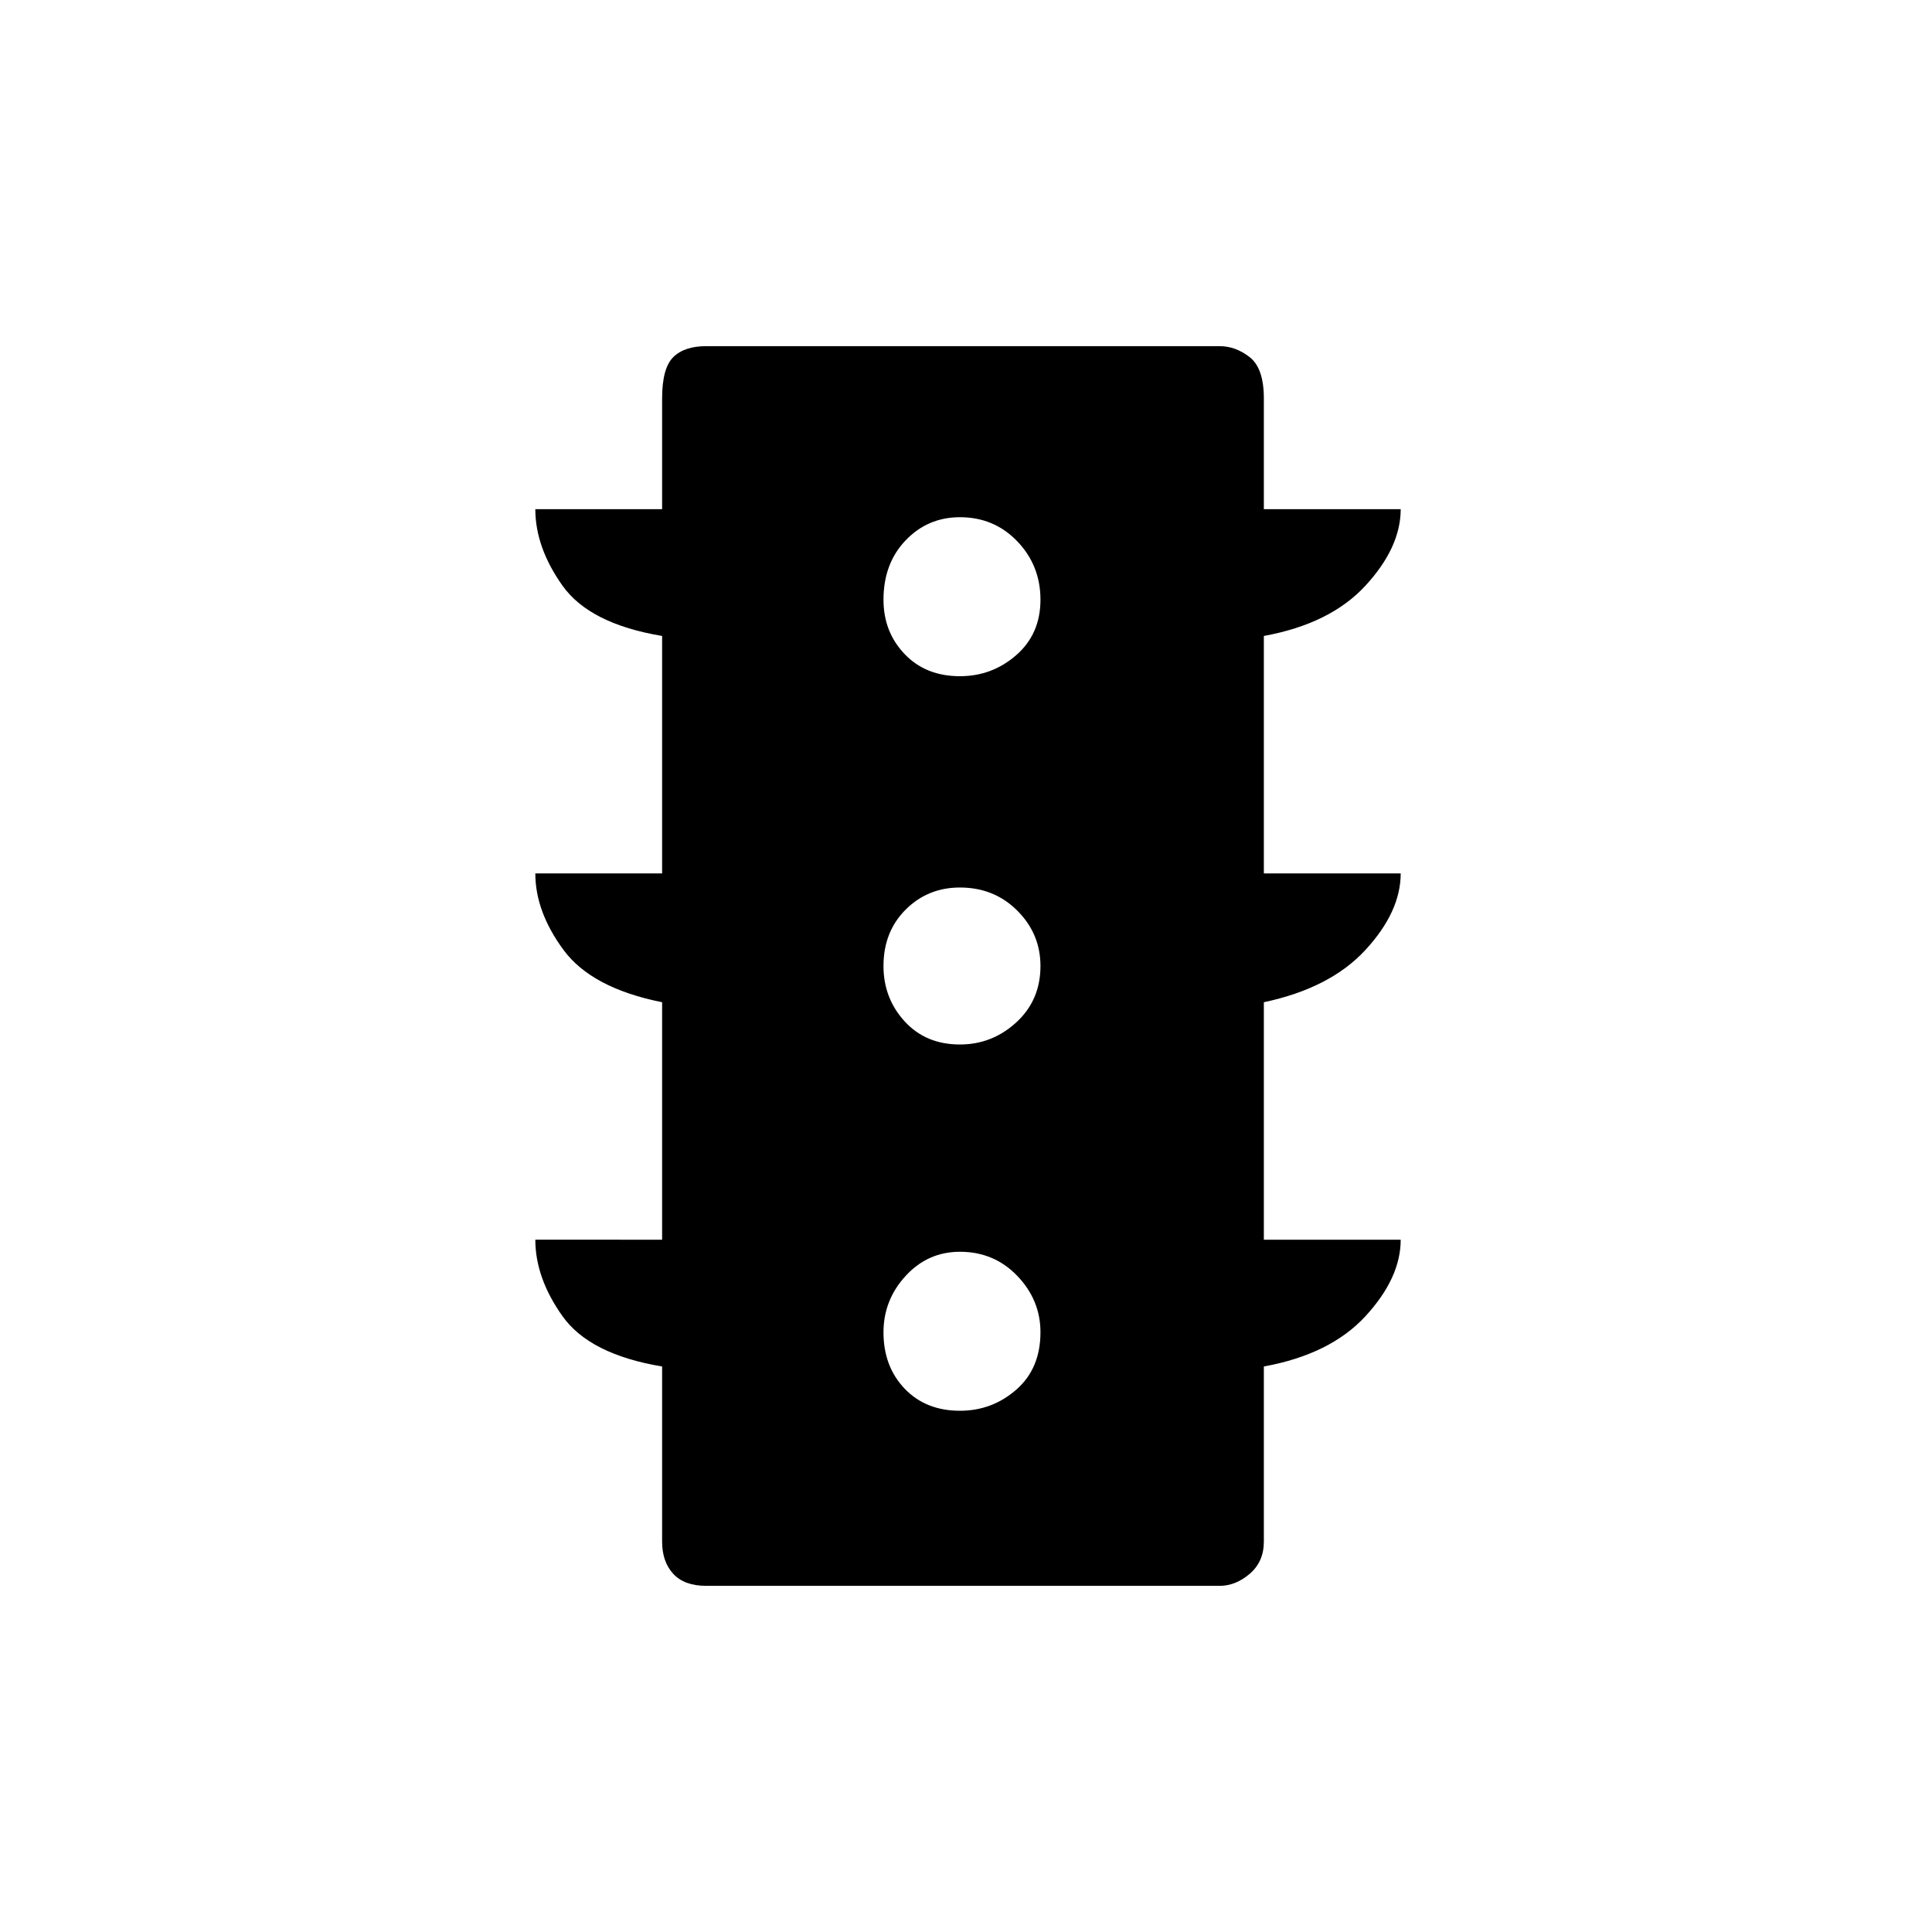 <svg xmlns="http://www.w3.org/2000/svg" height="48" width="48"><path d="M23.85 35.05q.8 0 1.4-.525.6-.525.6-1.425 0-.8-.575-1.4-.575-.6-1.425-.6-.8 0-1.35.6t-.55 1.4q0 .85.525 1.4.525.55 1.375.55Zm0-9.1q.8 0 1.4-.55.6-.55.6-1.4 0-.8-.575-1.375t-1.425-.575q-.8 0-1.35.55t-.55 1.4q0 .8.525 1.375t1.375.575Zm0-9.15q.8 0 1.4-.525.6-.525.6-1.375t-.575-1.45q-.575-.6-1.425-.6-.8 0-1.35.575t-.55 1.475q0 .8.525 1.35t1.375.55Zm-7.4 14v-5.9q-1.75-.35-2.45-1.3-.7-.95-.7-1.9h3.15v-5.9q-1.8-.3-2.475-1.25t-.675-1.9h3.15V9.9q0-.75.275-1.025Q17 8.6 17.55 8.6H30.3q.4 0 .75.275T31.4 9.9v2.75h3.4q0 .95-.875 1.9T31.4 15.8v5.9h3.4q0 .95-.875 1.9T31.4 24.9v5.9h3.4q0 .95-.875 1.9T31.4 33.95v4.35q0 .5-.35.8-.35.3-.75.3H17.55q-.55 0-.825-.3-.275-.3-.275-.8v-4.35q-1.8-.3-2.475-1.25t-.675-1.9Z"/></svg>